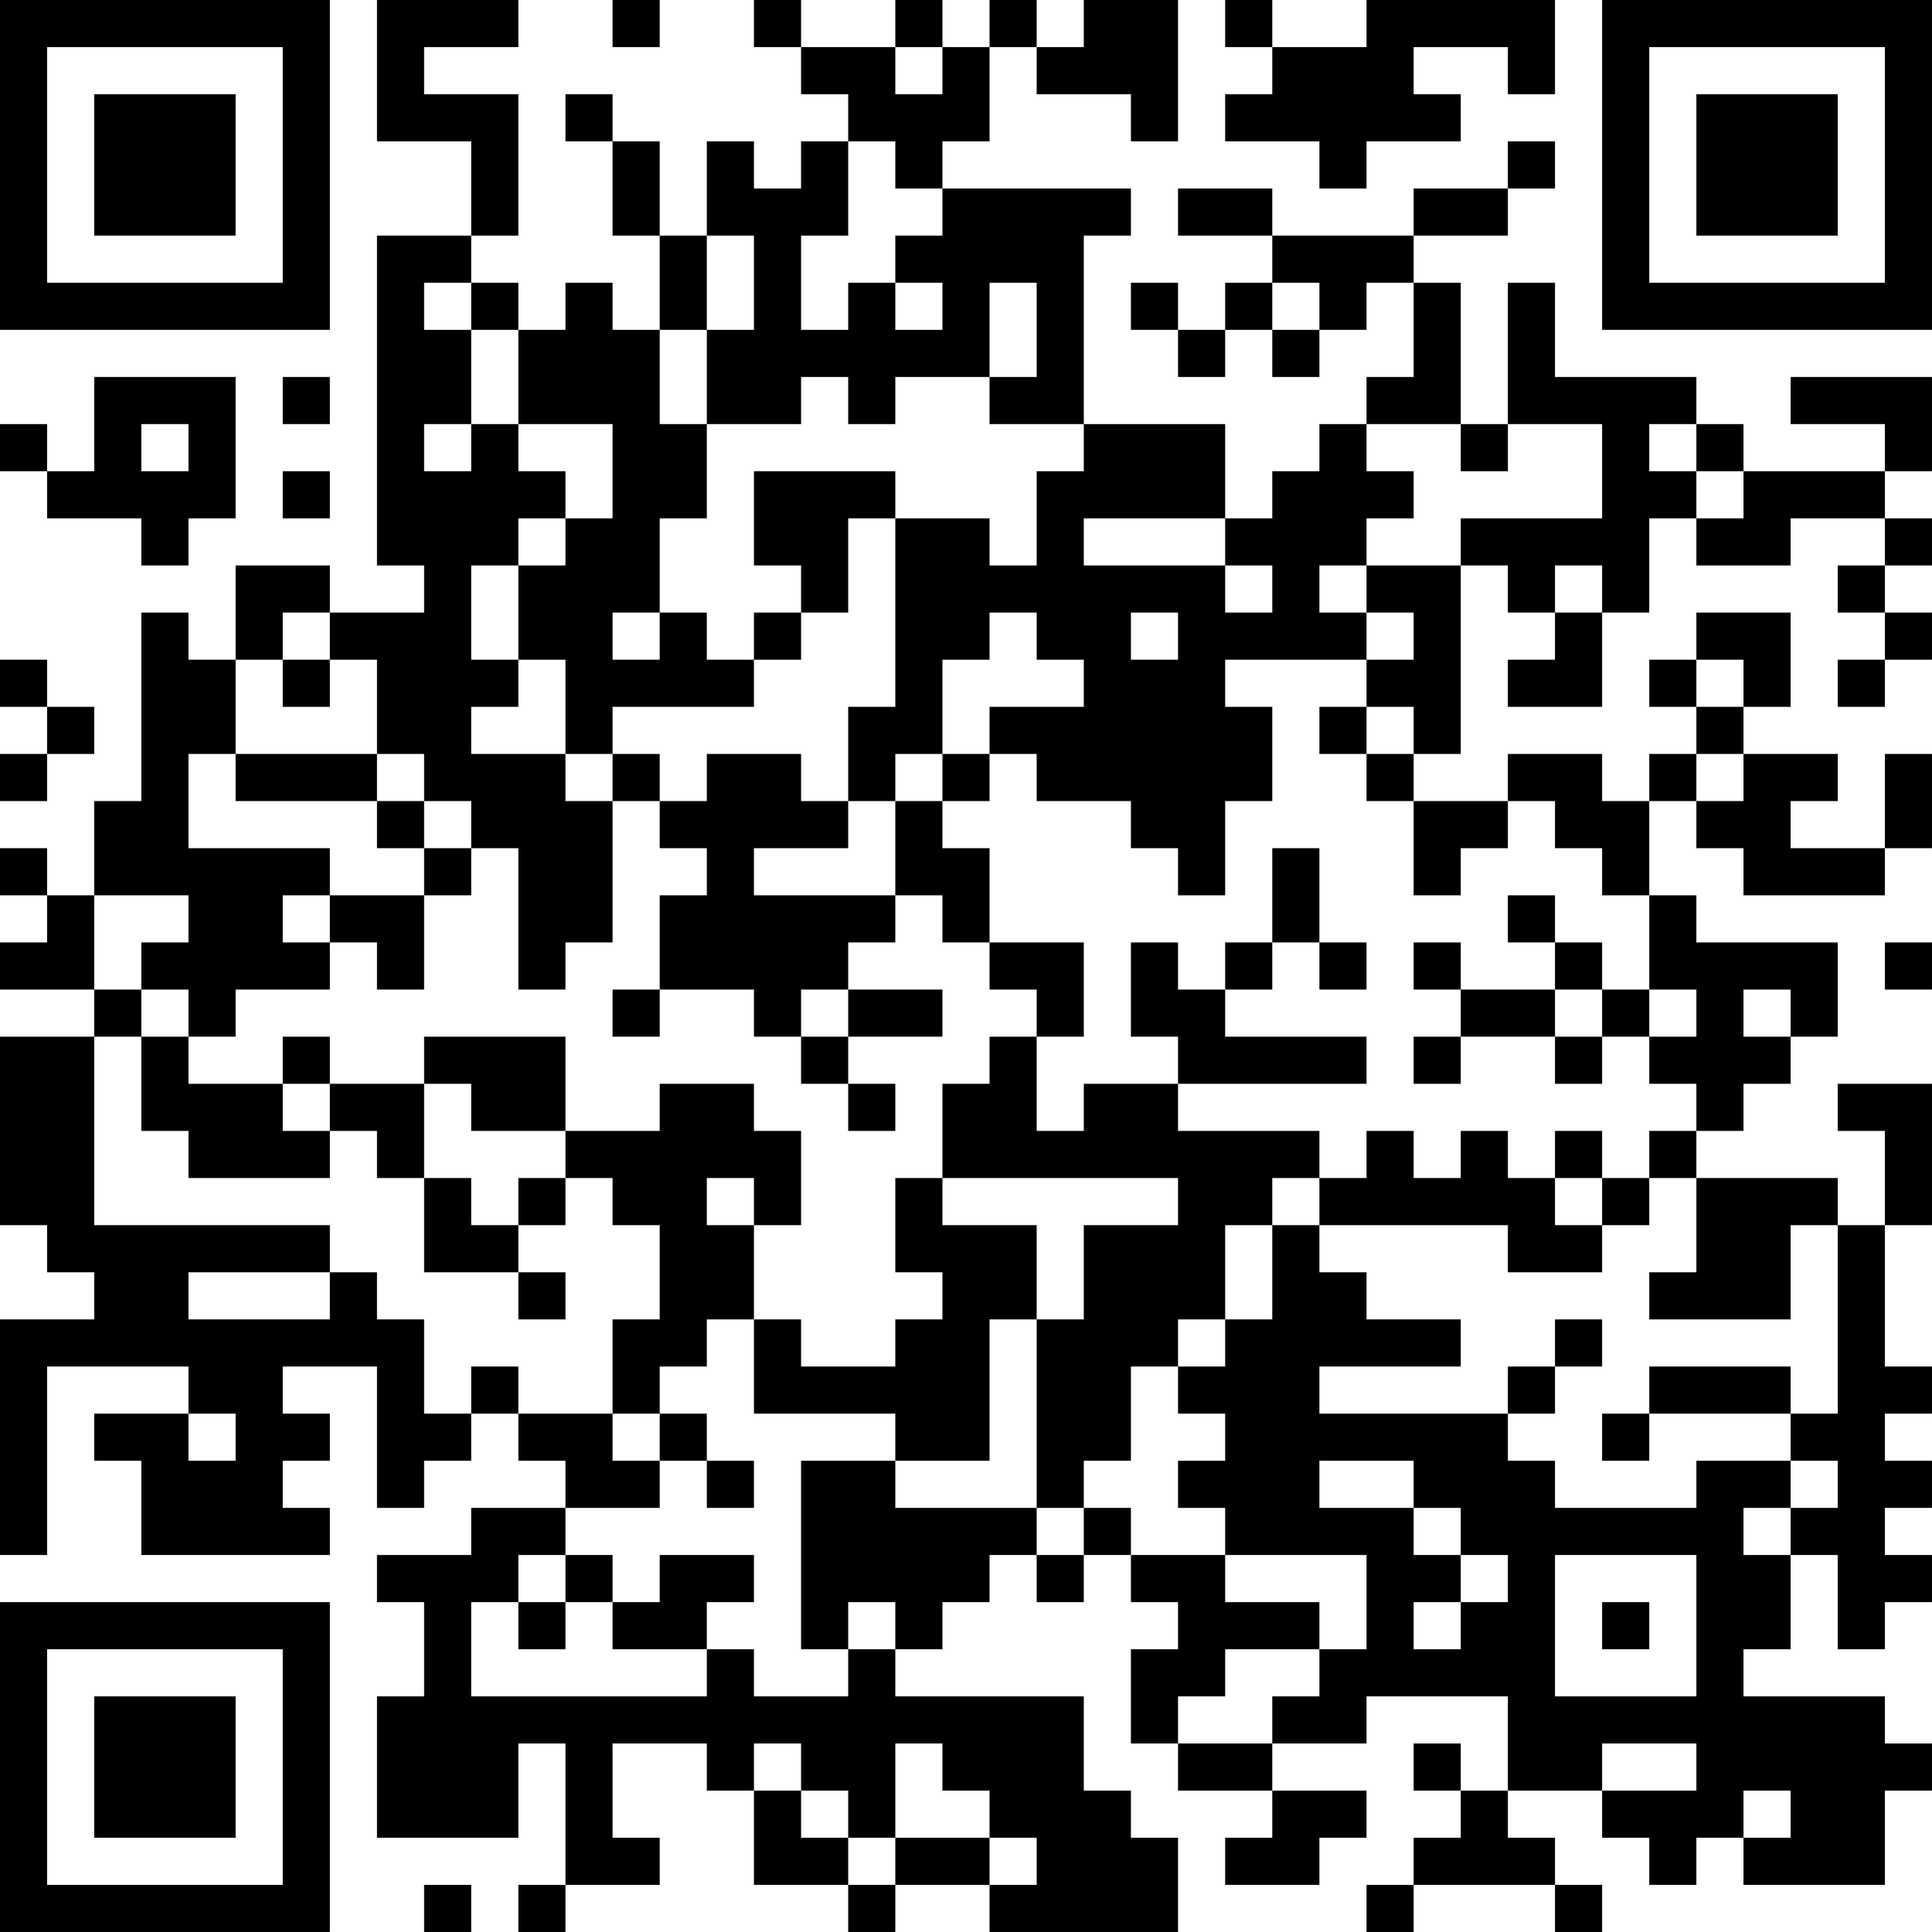 <?xml version="1.0" encoding="UTF-8"?>
<svg xmlns="http://www.w3.org/2000/svg" version="1.1" width="200" height="200" viewBox="0 0 200 200"><rect x="0" y="0" width="200" height="200" fill="#ffffff"/><g transform="scale(4.878)"><g transform="translate(0,0)"><path fill-rule="evenodd" d="M8 0L8 3L10 3L10 5L8 5L8 12L9 12L9 13L7 13L7 12L5 12L5 14L4 14L4 13L3 13L3 17L2 17L2 19L1 19L1 18L0 18L0 19L1 19L1 20L0 20L0 21L2 21L2 22L0 22L0 26L1 26L1 27L2 27L2 28L0 28L0 33L1 33L1 29L4 29L4 30L2 30L2 31L3 31L3 33L7 33L7 32L6 32L6 31L7 31L7 30L6 30L6 29L8 29L8 32L9 32L9 31L10 31L10 30L11 30L11 31L12 31L12 32L10 32L10 33L8 33L8 34L9 34L9 36L8 36L8 39L11 39L11 37L12 37L12 40L11 40L11 41L12 41L12 40L14 40L14 39L13 39L13 37L15 37L15 38L16 38L16 40L18 40L18 41L19 41L19 40L21 40L21 41L25 41L25 39L24 39L24 38L23 38L23 36L19 36L19 35L20 35L20 34L21 34L21 33L22 33L22 34L23 34L23 33L24 33L24 34L25 34L25 35L24 35L24 37L25 37L25 38L27 38L27 39L26 39L26 40L28 40L28 39L29 39L29 38L27 38L27 37L29 37L29 36L32 36L32 38L31 38L31 37L30 37L30 38L31 38L31 39L30 39L30 40L29 40L29 41L30 41L30 40L33 40L33 41L34 41L34 40L33 40L33 39L32 39L32 38L34 38L34 39L35 39L35 40L36 40L36 39L37 39L37 40L40 40L40 38L41 38L41 37L40 37L40 36L37 36L37 35L38 35L38 33L39 33L39 35L40 35L40 34L41 34L41 33L40 33L40 32L41 32L41 31L40 31L40 30L41 30L41 29L40 29L40 26L41 26L41 23L39 23L39 24L40 24L40 26L39 26L39 25L36 25L36 24L37 24L37 23L38 23L38 22L39 22L39 20L36 20L36 19L35 19L35 17L36 17L36 18L37 18L37 19L40 19L40 18L41 18L41 16L40 16L40 18L38 18L38 17L39 17L39 16L37 16L37 15L38 15L38 13L36 13L36 14L35 14L35 15L36 15L36 16L35 16L35 17L34 17L34 16L32 16L32 17L30 17L30 16L31 16L31 12L32 12L32 13L33 13L33 14L32 14L32 15L34 15L34 13L35 13L35 11L36 11L36 12L38 12L38 11L40 11L40 12L39 12L39 13L40 13L40 14L39 14L39 15L40 15L40 14L41 14L41 13L40 13L40 12L41 12L41 11L40 11L40 10L41 10L41 8L38 8L38 9L40 9L40 10L37 10L37 9L36 9L36 8L33 8L33 6L32 6L32 9L31 9L31 6L30 6L30 5L32 5L32 4L33 4L33 3L32 3L32 4L30 4L30 5L27 5L27 4L25 4L25 5L27 5L27 6L26 6L26 7L25 7L25 6L24 6L24 7L25 7L25 8L26 8L26 7L27 7L27 8L28 8L28 7L29 7L29 6L30 6L30 8L29 8L29 9L28 9L28 10L27 10L27 11L26 11L26 9L23 9L23 5L24 5L24 4L20 4L20 3L21 3L21 1L22 1L22 2L24 2L24 3L25 3L25 0L23 0L23 1L22 1L22 0L21 0L21 1L20 1L20 0L19 0L19 1L17 1L17 0L16 0L16 1L17 1L17 2L18 2L18 3L17 3L17 4L16 4L16 3L15 3L15 5L14 5L14 3L13 3L13 2L12 2L12 3L13 3L13 5L14 5L14 7L13 7L13 6L12 6L12 7L11 7L11 6L10 6L10 5L11 5L11 2L9 2L9 1L11 1L11 0ZM13 0L13 1L14 1L14 0ZM26 0L26 1L27 1L27 2L26 2L26 3L28 3L28 4L29 4L29 3L31 3L31 2L30 2L30 1L32 1L32 2L33 2L33 0L29 0L29 1L27 1L27 0ZM19 1L19 2L20 2L20 1ZM18 3L18 5L17 5L17 7L18 7L18 6L19 6L19 7L20 7L20 6L19 6L19 5L20 5L20 4L19 4L19 3ZM15 5L15 7L14 7L14 9L15 9L15 11L14 11L14 13L13 13L13 14L14 14L14 13L15 13L15 14L16 14L16 15L13 15L13 16L12 16L12 14L11 14L11 12L12 12L12 11L13 11L13 9L11 9L11 7L10 7L10 6L9 6L9 7L10 7L10 9L9 9L9 10L10 10L10 9L11 9L11 10L12 10L12 11L11 11L11 12L10 12L10 14L11 14L11 15L10 15L10 16L12 16L12 17L13 17L13 20L12 20L12 21L11 21L11 18L10 18L10 17L9 17L9 16L8 16L8 14L7 14L7 13L6 13L6 14L5 14L5 16L4 16L4 18L7 18L7 19L6 19L6 20L7 20L7 21L5 21L5 22L4 22L4 21L3 21L3 20L4 20L4 19L2 19L2 21L3 21L3 22L2 22L2 26L7 26L7 27L4 27L4 28L7 28L7 27L8 27L8 28L9 28L9 30L10 30L10 29L11 29L11 30L13 30L13 31L14 31L14 32L12 32L12 33L11 33L11 34L10 34L10 36L15 36L15 35L16 35L16 36L18 36L18 35L19 35L19 34L18 34L18 35L17 35L17 31L19 31L19 32L22 32L22 33L23 33L23 32L24 32L24 33L26 33L26 34L28 34L28 35L26 35L26 36L25 36L25 37L27 37L27 36L28 36L28 35L29 35L29 33L26 33L26 32L25 32L25 31L26 31L26 30L25 30L25 29L26 29L26 28L27 28L27 26L28 26L28 27L29 27L29 28L31 28L31 29L28 29L28 30L32 30L32 31L33 31L33 32L36 32L36 31L38 31L38 32L37 32L37 33L38 33L38 32L39 32L39 31L38 31L38 30L39 30L39 26L38 26L38 28L35 28L35 27L36 27L36 25L35 25L35 24L36 24L36 23L35 23L35 22L36 22L36 21L35 21L35 19L34 19L34 18L33 18L33 17L32 17L32 18L31 18L31 19L30 19L30 17L29 17L29 16L30 16L30 15L29 15L29 14L30 14L30 13L29 13L29 12L31 12L31 11L34 11L34 9L32 9L32 10L31 10L31 9L29 9L29 10L30 10L30 11L29 11L29 12L28 12L28 13L29 13L29 14L26 14L26 15L27 15L27 17L26 17L26 19L25 19L25 18L24 18L24 17L22 17L22 16L21 16L21 15L23 15L23 14L22 14L22 13L21 13L21 14L20 14L20 16L19 16L19 17L18 17L18 15L19 15L19 11L21 11L21 12L22 12L22 10L23 10L23 9L21 9L21 8L22 8L22 6L21 6L21 8L19 8L19 9L18 9L18 8L17 8L17 9L15 9L15 7L16 7L16 5ZM27 6L27 7L28 7L28 6ZM2 8L2 10L1 10L1 9L0 9L0 10L1 10L1 11L3 11L3 12L4 12L4 11L5 11L5 8ZM6 8L6 9L7 9L7 8ZM3 9L3 10L4 10L4 9ZM35 9L35 10L36 10L36 11L37 11L37 10L36 10L36 9ZM6 10L6 11L7 11L7 10ZM16 10L16 12L17 12L17 13L16 13L16 14L17 14L17 13L18 13L18 11L19 11L19 10ZM23 11L23 12L26 12L26 13L27 13L27 12L26 12L26 11ZM33 12L33 13L34 13L34 12ZM24 13L24 14L25 14L25 13ZM0 14L0 15L1 15L1 16L0 16L0 17L1 17L1 16L2 16L2 15L1 15L1 14ZM6 14L6 15L7 15L7 14ZM36 14L36 15L37 15L37 14ZM28 15L28 16L29 16L29 15ZM5 16L5 17L8 17L8 18L9 18L9 19L7 19L7 20L8 20L8 21L9 21L9 19L10 19L10 18L9 18L9 17L8 17L8 16ZM13 16L13 17L14 17L14 18L15 18L15 19L14 19L14 21L13 21L13 22L14 22L14 21L16 21L16 22L17 22L17 23L18 23L18 24L19 24L19 23L18 23L18 22L20 22L20 21L18 21L18 20L19 20L19 19L20 19L20 20L21 20L21 21L22 21L22 22L21 22L21 23L20 23L20 25L19 25L19 27L20 27L20 28L19 28L19 29L17 29L17 28L16 28L16 26L17 26L17 24L16 24L16 23L14 23L14 24L12 24L12 22L9 22L9 23L7 23L7 22L6 22L6 23L4 23L4 22L3 22L3 24L4 24L4 25L7 25L7 24L8 24L8 25L9 25L9 27L11 27L11 28L12 28L12 27L11 27L11 26L12 26L12 25L13 25L13 26L14 26L14 28L13 28L13 30L14 30L14 31L15 31L15 32L16 32L16 31L15 31L15 30L14 30L14 29L15 29L15 28L16 28L16 30L19 30L19 31L21 31L21 28L22 28L22 32L23 32L23 31L24 31L24 29L25 29L25 28L26 28L26 26L27 26L27 25L28 25L28 26L32 26L32 27L34 27L34 26L35 26L35 25L34 25L34 24L33 24L33 25L32 25L32 24L31 24L31 25L30 25L30 24L29 24L29 25L28 25L28 24L25 24L25 23L29 23L29 22L26 22L26 21L27 21L27 20L28 20L28 21L29 21L29 20L28 20L28 18L27 18L27 20L26 20L26 21L25 21L25 20L24 20L24 22L25 22L25 23L23 23L23 24L22 24L22 22L23 22L23 20L21 20L21 18L20 18L20 17L21 17L21 16L20 16L20 17L19 17L19 19L16 19L16 18L18 18L18 17L17 17L17 16L15 16L15 17L14 17L14 16ZM36 16L36 17L37 17L37 16ZM32 19L32 20L33 20L33 21L31 21L31 20L30 20L30 21L31 21L31 22L30 22L30 23L31 23L31 22L33 22L33 23L34 23L34 22L35 22L35 21L34 21L34 20L33 20L33 19ZM40 20L40 21L41 21L41 20ZM17 21L17 22L18 22L18 21ZM33 21L33 22L34 22L34 21ZM37 21L37 22L38 22L38 21ZM6 23L6 24L7 24L7 23ZM9 23L9 25L10 25L10 26L11 26L11 25L12 25L12 24L10 24L10 23ZM15 25L15 26L16 26L16 25ZM20 25L20 26L22 26L22 28L23 28L23 26L25 26L25 25ZM33 25L33 26L34 26L34 25ZM33 28L33 29L32 29L32 30L33 30L33 29L34 29L34 28ZM35 29L35 30L34 30L34 31L35 31L35 30L38 30L38 29ZM4 30L4 31L5 31L5 30ZM28 31L28 32L30 32L30 33L31 33L31 34L30 34L30 35L31 35L31 34L32 34L32 33L31 33L31 32L30 32L30 31ZM12 33L12 34L11 34L11 35L12 35L12 34L13 34L13 35L15 35L15 34L16 34L16 33L14 33L14 34L13 34L13 33ZM33 33L33 36L36 36L36 33ZM34 34L34 35L35 35L35 34ZM16 37L16 38L17 38L17 39L18 39L18 40L19 40L19 39L21 39L21 40L22 40L22 39L21 39L21 38L20 38L20 37L19 37L19 39L18 39L18 38L17 38L17 37ZM34 37L34 38L36 38L36 37ZM37 38L37 39L38 39L38 38ZM9 40L9 41L10 41L10 40ZM0 0L0 7L7 7L7 0ZM1 1L1 6L6 6L6 1ZM2 2L2 5L5 5L5 2ZM34 0L34 7L41 7L41 0ZM35 1L35 6L40 6L40 1ZM36 2L36 5L39 5L39 2ZM0 34L0 41L7 41L7 34ZM1 35L1 40L6 40L6 35ZM2 36L2 39L5 39L5 36Z" fill="#000000"/></g></g></svg>
